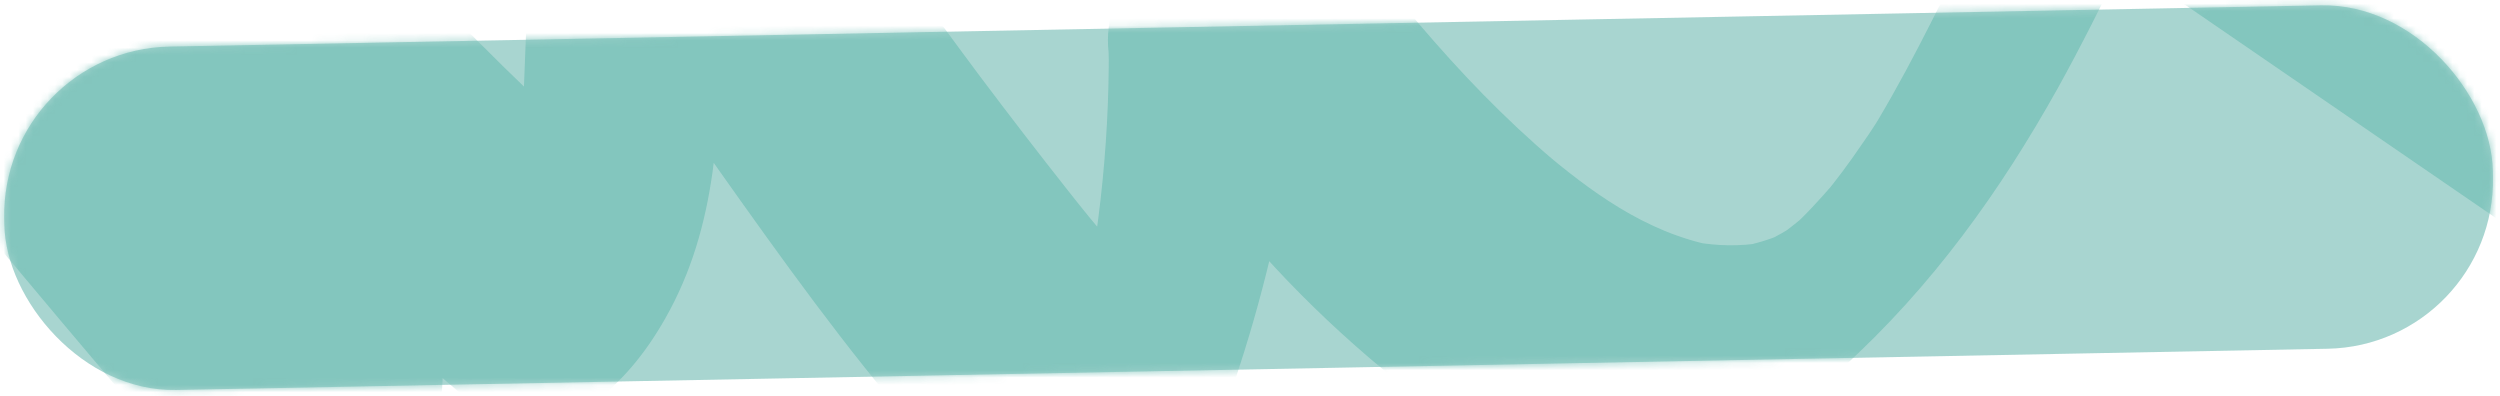 <svg width="341" height="54" viewBox="0 0 341 54" fill="none" xmlns="http://www.w3.org/2000/svg">
<rect x="0.133" y="6.794" width="339.513" height="46.849" rx="23" transform="rotate(-1.098 0.133 6.794)" fill="#A8D5D0"/>
<mask id="mask0_158_657" style="mask-type:alpha" maskUnits="userSpaceOnUse" x="0" y="0" width="341" height="54">
<rect x="0.133" y="6.794" width="339.513" height="46.849" rx="23" transform="rotate(-1.098 0.133 6.794)" fill="#87DBD1"/>
</mask>
<g mask="url(#mask0_158_657)">
<path d="M-45.728 -21.646C-25.427 3.365 -4.843 28.257 16.059 52.97C22.015 59.994 27.971 67.018 33.963 74.042C37.799 78.555 45.149 74.43 48.524 71.641C51.055 69.529 53.259 67.135 55.14 64.663C57.543 61.492 60.06 56.77 60.308 52.953C60.773 45.547 59.813 38.312 57.355 31.192C54.936 24.244 51.736 17.511 48.322 10.839C41.755 -1.965 35.118 -14.71 28.445 -27.483C24.664 -34.692 20.884 -41.873 17.102 -49.082C8.63 -40.176 0.194 -31.299 -8.278 -22.392C9.639 -0.632 27.592 21.184 48.688 41.077C55.125 47.118 61.844 52.981 68.809 58.609C70.716 59.318 72.644 59.31 74.594 58.556C76.546 57.916 78.278 56.994 79.756 55.819C84.656 52.457 88.038 48.178 90.698 43.511C98.058 30.613 98.006 16.738 98.527 2.91C98.999 -9.742 99.47 -22.394 99.978 -35.018C91.185 -27.969 82.391 -20.948 73.633 -13.9C81.376 -1.234 89.58 11.252 98.279 23.527C106.722 35.435 115.309 47.426 125.024 58.678C129.992 64.432 136.031 70.193 143.984 73.337C148.554 75.142 153.667 71.718 156.692 69.338C161.865 65.283 165.653 59.82 167.618 54.278C175.508 31.794 178.958 8.707 178.476 -14.563C169.703 -6.482 160.929 1.599 152.156 9.679C159.521 19.429 166.923 29.206 175.597 38.271C180.334 43.198 185.459 47.887 190.936 52.254C195.651 56.034 200.793 59.72 206.944 61.981C214.389 64.706 222.36 65.097 230.102 62.799C238.234 60.378 245.426 55.481 251.148 50.326C263.646 39.02 272.929 25.884 280.63 12.119C283.875 6.294 286.797 0.361 289.719 -5.543C291.128 -8.437 292.537 -11.303 293.982 -14.168C294.739 -15.674 295.531 -17.208 296.324 -18.714C296.462 -18.946 296.565 -19.178 296.703 -19.41C297.946 -21.67 294.83 -16.536 294.969 -16.71C295.144 -16.943 295.388 -17.234 295.526 -17.495C294.689 -16.447 293.815 -15.427 292.978 -14.379C290.027 -11.828 289.22 -11.096 290.628 -12.155C289.465 -11.358 288.266 -10.561 287.103 -9.765C287.349 -9.942 287.632 -10.119 287.951 -10.24C286.818 -9.731 285.685 -9.222 284.551 -8.713C285.047 -8.923 285.474 -9.046 286.007 -9.171C284.975 -8.979 283.943 -8.787 282.875 -8.595C283.73 -8.697 284.445 -8.653 285.269 -8.526C284.373 -8.709 283.513 -8.865 282.617 -9.048C285.847 -8.193 288.425 -5.977 290.959 -4.22C293.71 -2.323 296.496 -0.427 299.247 1.47C304.965 5.402 310.719 9.334 316.437 13.267C327.909 21.132 339.345 28.997 350.817 36.861C353.206 38.507 358.198 36.261 360.001 35.281C364.03 33.053 367.815 29.282 370.142 25.884C372.61 22.339 375.032 18.279 375.31 14.174C375.471 11.39 375.282 8.957 372.459 7.033C351.29 -7.412 330.298 -21.889 309.201 -36.306C306.523 -38.118 303.386 -39.692 299.71 -39.564C292.501 -39.282 286.347 -34.262 282.251 -29.969C276.719 -24.187 273.494 -17.302 270.158 -10.616C265.688 -1.585 261.399 7.556 256.175 16.343C255.829 16.923 255.483 17.474 255.137 18.055C253.474 20.753 257.91 13.701 256.176 16.372C255.413 17.562 254.615 18.781 253.78 19.944C252.217 22.239 250.545 24.478 248.766 26.663C246.637 29.255 252.223 22.554 250.057 25.09C249.603 25.614 249.149 26.139 248.694 26.635C247.715 27.715 246.735 28.794 245.684 29.818C245.053 30.461 242.807 32.539 245.615 29.962C248.352 27.445 246.316 29.29 245.649 29.876C244.489 30.844 243.292 31.756 242.023 32.64C243.187 31.844 244.386 31.047 245.549 30.25C243.962 31.313 242.338 32.261 240.568 33.098C241.701 32.589 242.834 32.08 243.967 31.571C241.843 32.529 239.642 33.231 237.293 33.677C238.325 33.485 239.357 33.293 240.425 33.101C237.328 33.619 234.291 33.562 231.209 33.02C232.106 33.203 232.966 33.359 233.862 33.542C224.291 31.69 216.752 25.929 210.146 20.379C210.763 20.912 211.381 21.445 212.033 21.948C198.275 10.315 187.832 -3.447 177.499 -17.096C175.851 -19.271 172.63 -19.582 169.863 -18.612C166.386 -17.427 163.64 -15.339 161.219 -13.085C158.201 -10.304 155.443 -7.011 153.759 -3.568C153.177 -2.238 152.595 -0.936 152.049 0.393C151.235 2.616 150.956 4.857 151.214 7.146C151.23 7.948 151.245 8.751 151.261 9.553C151.241 8.522 151.256 7.461 151.236 6.429C151.324 20.331 149.733 34.18 146.531 47.859C146.829 46.65 147.092 45.44 147.39 44.231C145.936 50.365 144.124 56.449 142.025 62.452C149.903 56.109 157.781 49.765 165.659 43.393C161.808 41.861 158.482 39.746 155.506 37.281C156.124 37.813 156.741 38.346 157.394 38.85C152.928 35.065 149.38 30.689 145.903 26.284C141.767 21.059 137.702 15.776 133.707 10.463C125.753 -0.164 118.153 -10.998 110.943 -21.955C106.86 -28.155 102.919 -34.386 99.048 -40.677C98.431 -41.209 97.814 -41.742 97.161 -42.246C95.757 -42.85 94.362 -42.938 92.942 -42.48C89.704 -41.902 86.737 -40.154 84.452 -38.247C81.921 -36.134 79.717 -33.741 77.836 -31.268C75.467 -28.155 72.811 -23.288 72.668 -19.558C72.267 -8.8 71.866 1.959 71.43 12.747C71.246 18.054 71.026 23.362 70.843 28.669C70.649 33.489 70.384 38.282 69.296 43.033C69.595 41.823 69.857 40.614 70.155 39.404C69.824 40.758 69.421 42.084 68.947 43.412C67.859 46.3 70.87 39.419 69.665 41.793C69.322 42.488 68.977 43.154 68.597 43.821C75.893 38.778 83.19 33.765 90.486 28.722C88.817 27.378 87.148 26.006 85.515 24.632C86.132 25.165 86.75 25.698 87.402 26.201C66.384 8.457 48.538 -11.47 31.542 -31.728C26.717 -37.512 21.928 -43.298 17.138 -49.112C12.238 -55.038 2.321 -47.021 -0.898 -43.548C-4.151 -39.959 -7.109 -35.918 -8.383 -31.593C-9.288 -28.48 -9.872 -25.401 -8.278 -22.392C2.063 -2.723 12.404 16.946 22.532 36.676C25.315 42.099 28.062 47.522 30.205 53.129C29.903 52.303 29.567 51.507 29.265 50.681C31.484 56.516 32.991 62.478 33.109 68.611C33.089 67.579 33.104 66.519 33.085 65.487C33.103 66.461 33.051 67.466 32.998 68.441C41.792 61.392 50.586 54.372 59.343 47.323C38.3 22.728 17.54 -2.074 -2.938 -26.996C-8.753 -34.109 -14.568 -41.222 -20.347 -48.336C-22.175 -50.565 -25.036 -50.74 -27.983 -49.852C-31.961 -48.686 -35.968 -45.37 -38.347 -42.744C-41.6 -39.213 -44.559 -35.171 -45.833 -30.875C-46.672 -28.078 -47.813 -24.215 -45.728 -21.646Z" fill="#79C1B9" fill-opacity="0.8"/>
</g>
</svg>
